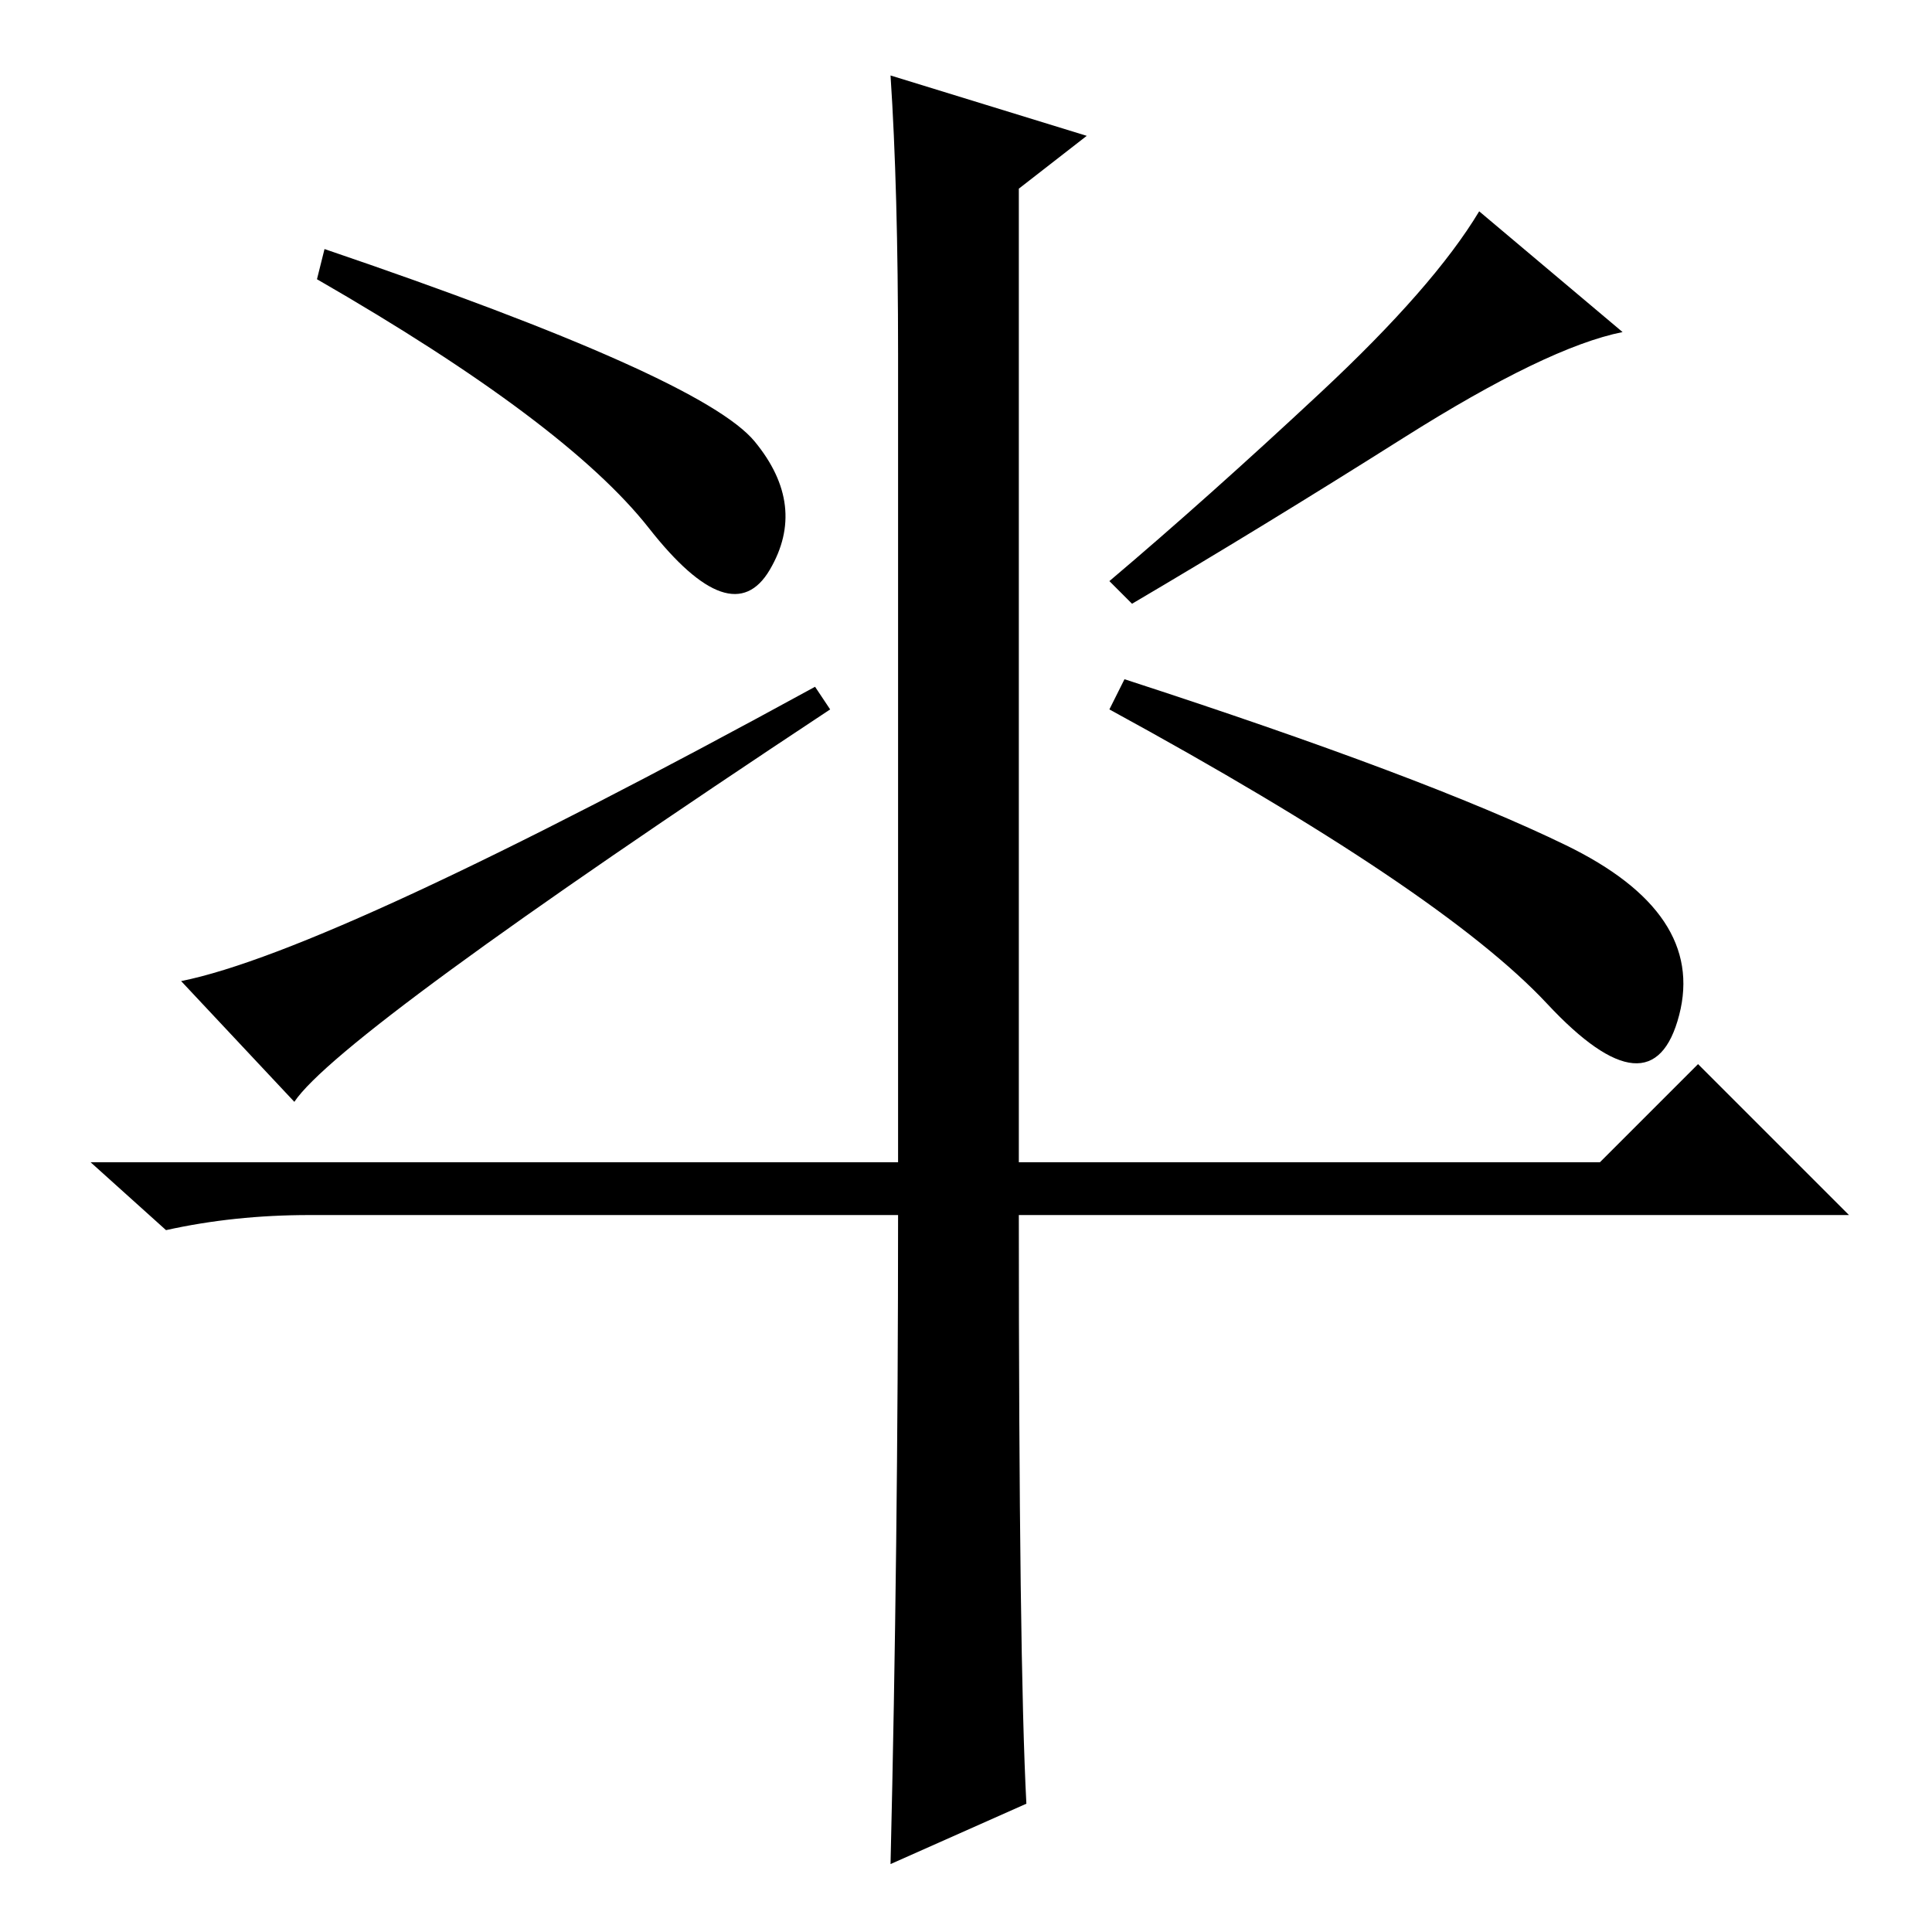 <?xml version="1.0" standalone="no"?>
<!DOCTYPE svg PUBLIC "-//W3C//DTD SVG 1.1//EN" "http://www.w3.org/Graphics/SVG/1.1/DTD/svg11.dtd" >
<svg xmlns="http://www.w3.org/2000/svg" xmlns:xlink="http://www.w3.org/1999/xlink" version="1.1" viewBox="0 -36 256 256">
  <g transform="matrix(1 0 0 -1 0 220)">
   <path fill="currentColor"
d="M119 95h-78q-10 0 -19 -2l-10 9h107v107q0 22 -1 37l26 -8l-9 -7v-129h77l13 13l20 -20h-110q0 -59 1 -78l-18 -8q1 42 1 86zM100 197.5q7 -8.5 2 -17t-16 5.5t-44 33l1 4q50 -17 57 -25.5zM108 165l2 -3q-65 -43 -71 -52l-15 16q20 4 84 39zM186 198q-19 -12 -36 -22
l-3 3q13 11 28 25t21 24l19 -16q-10 -2 -29 -14zM207.5 144q18.5 -9 15 -22.5t-17.5 1.5t-58 39l2 4q40 -13 58.5 -22z" />
  </g>

</svg>
